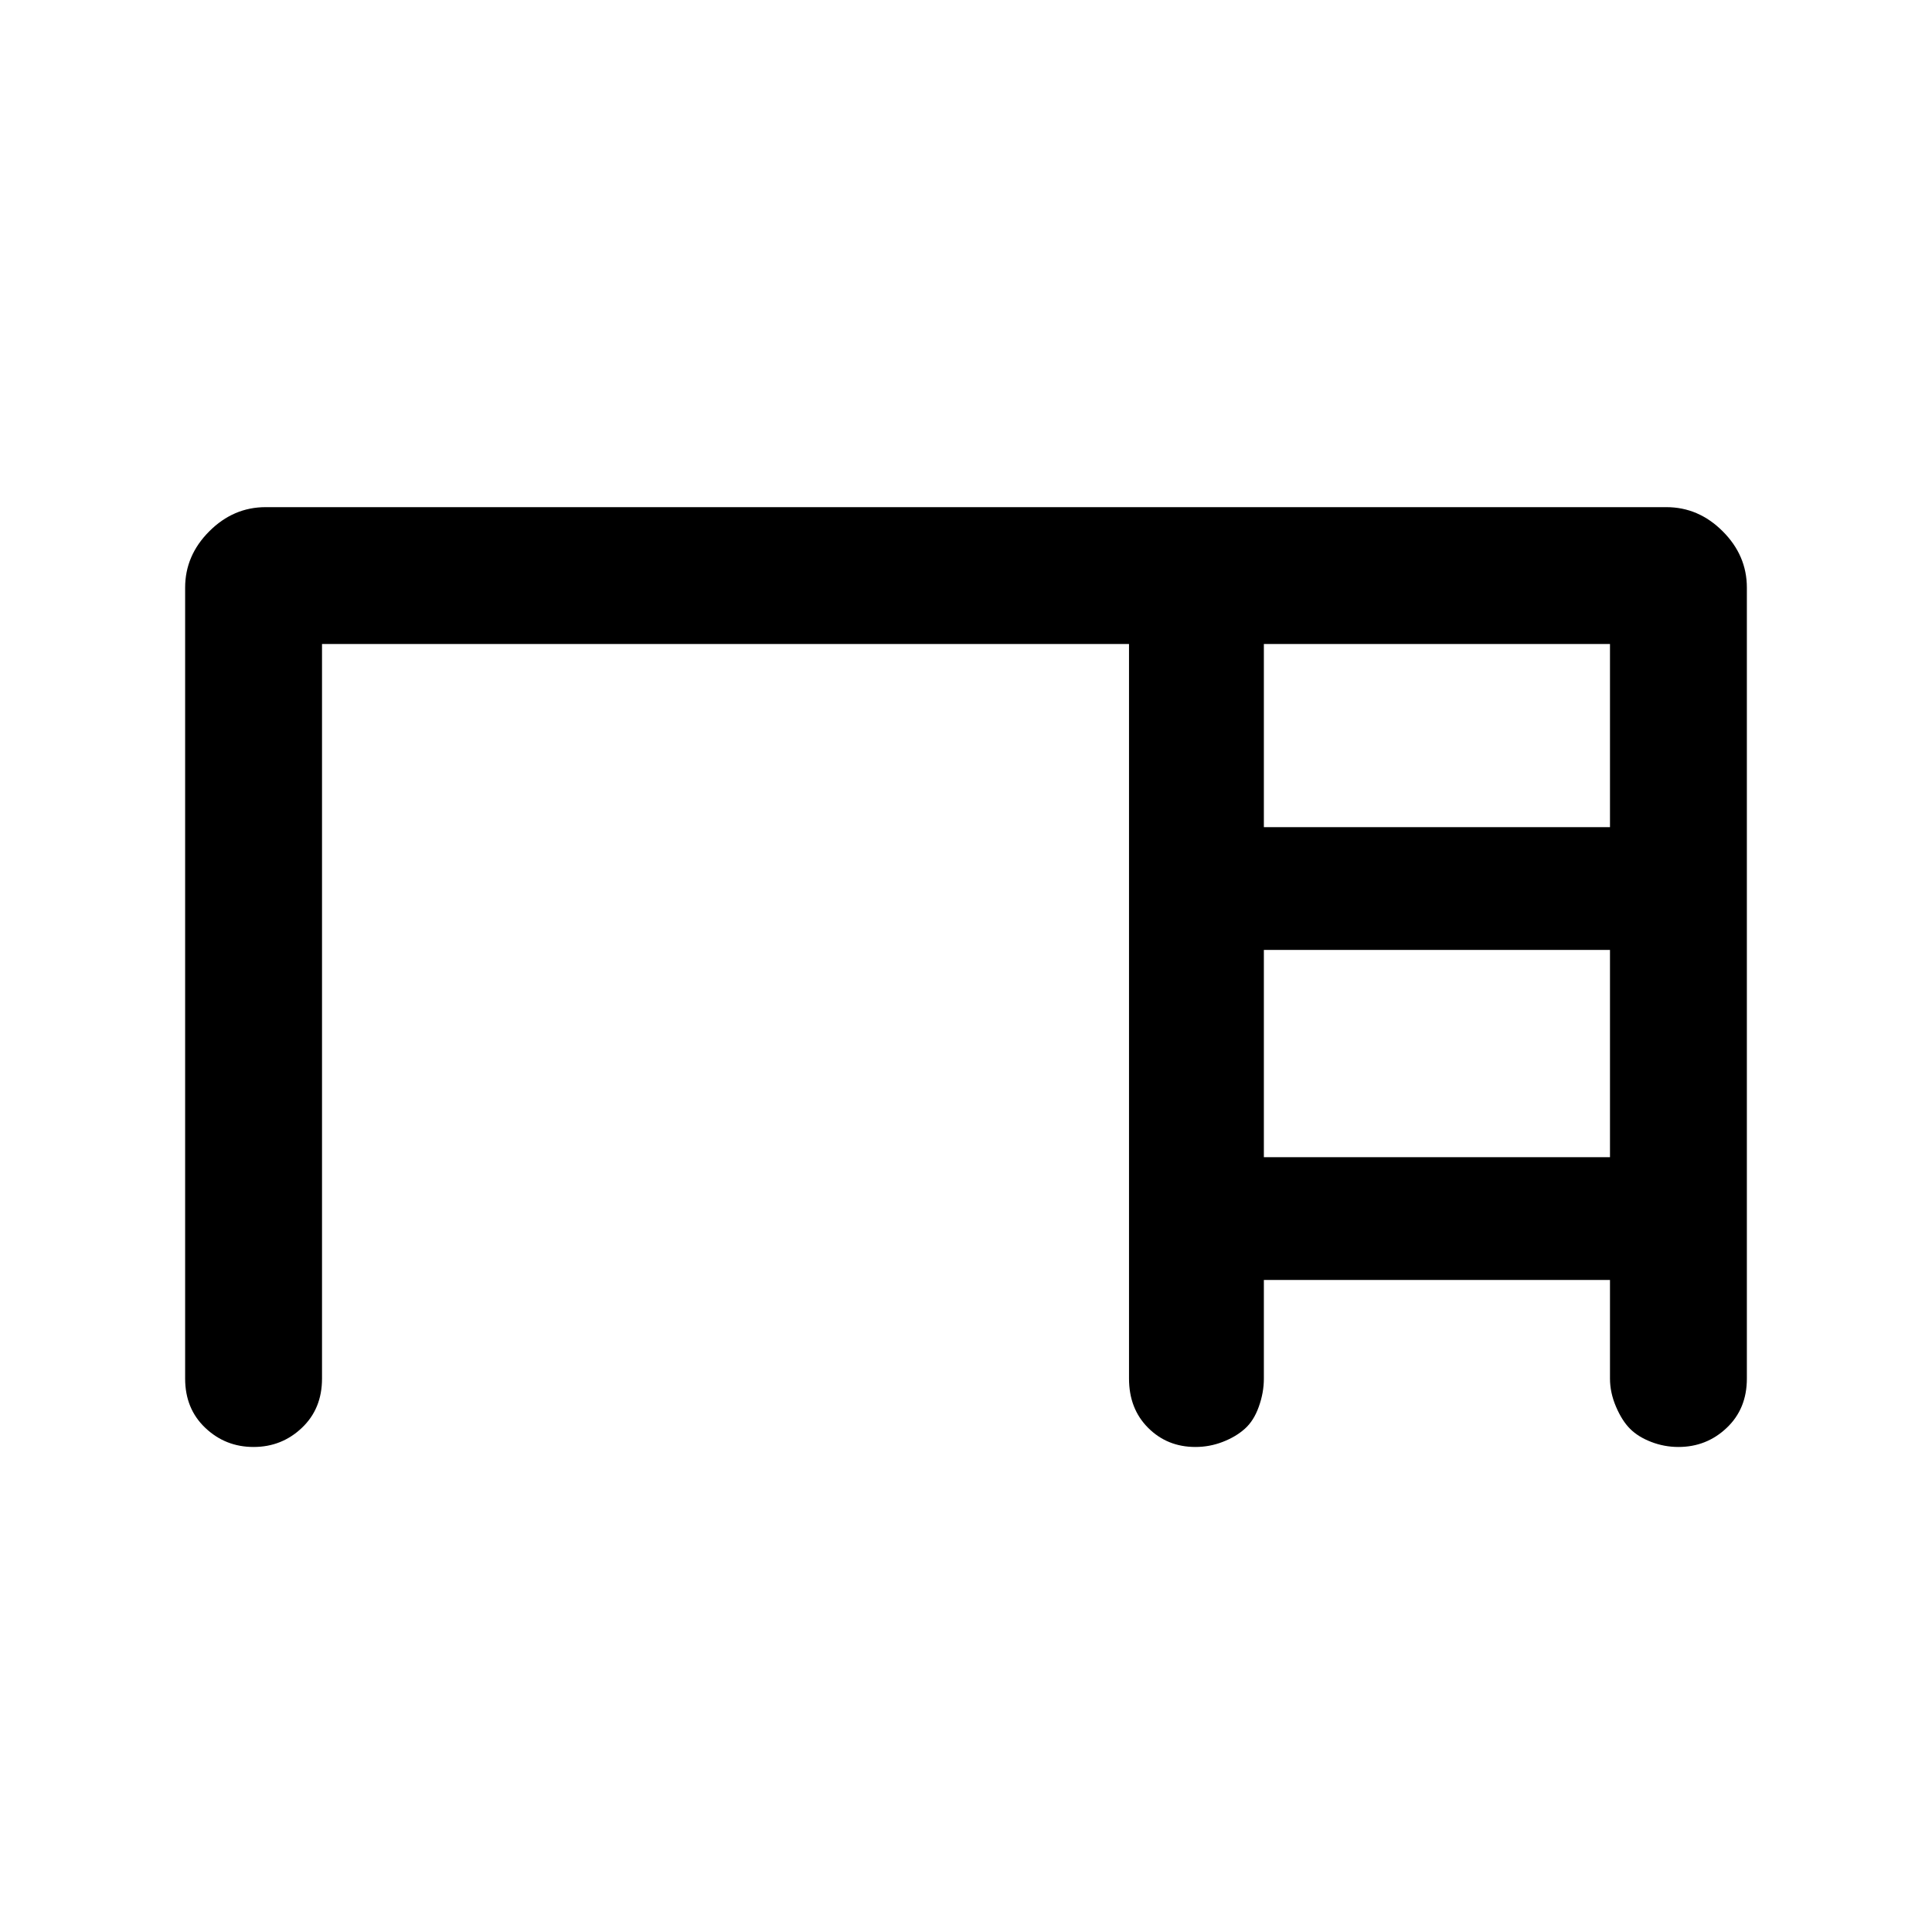 <svg xmlns="http://www.w3.org/2000/svg" height="40" width="40"><path d="M3.833 28.542V12.167q0-.667.5-1.167t1.167-.5h29q.667 0 1.167.5t.5 1.167v16.375q0 .625-.417 1.02-.417.396-1 .396-.292 0-.562-.104-.271-.104-.438-.271-.167-.166-.292-.458-.125-.292-.125-.583V26.5h-7.166v2.042q0 .291-.105.583-.104.292-.291.458-.188.167-.459.271-.27.104-.562.104-.583 0-.979-.396-.396-.395-.396-1.02V13.333H6.667v15.209q0 .625-.417 1.02-.417.396-1 .396t-1-.396q-.417-.395-.417-1.02Zm22.334-11.417h7.166v-3.792h-7.166Zm0 6.833h7.166v-4.291h-7.166Z"/></svg>